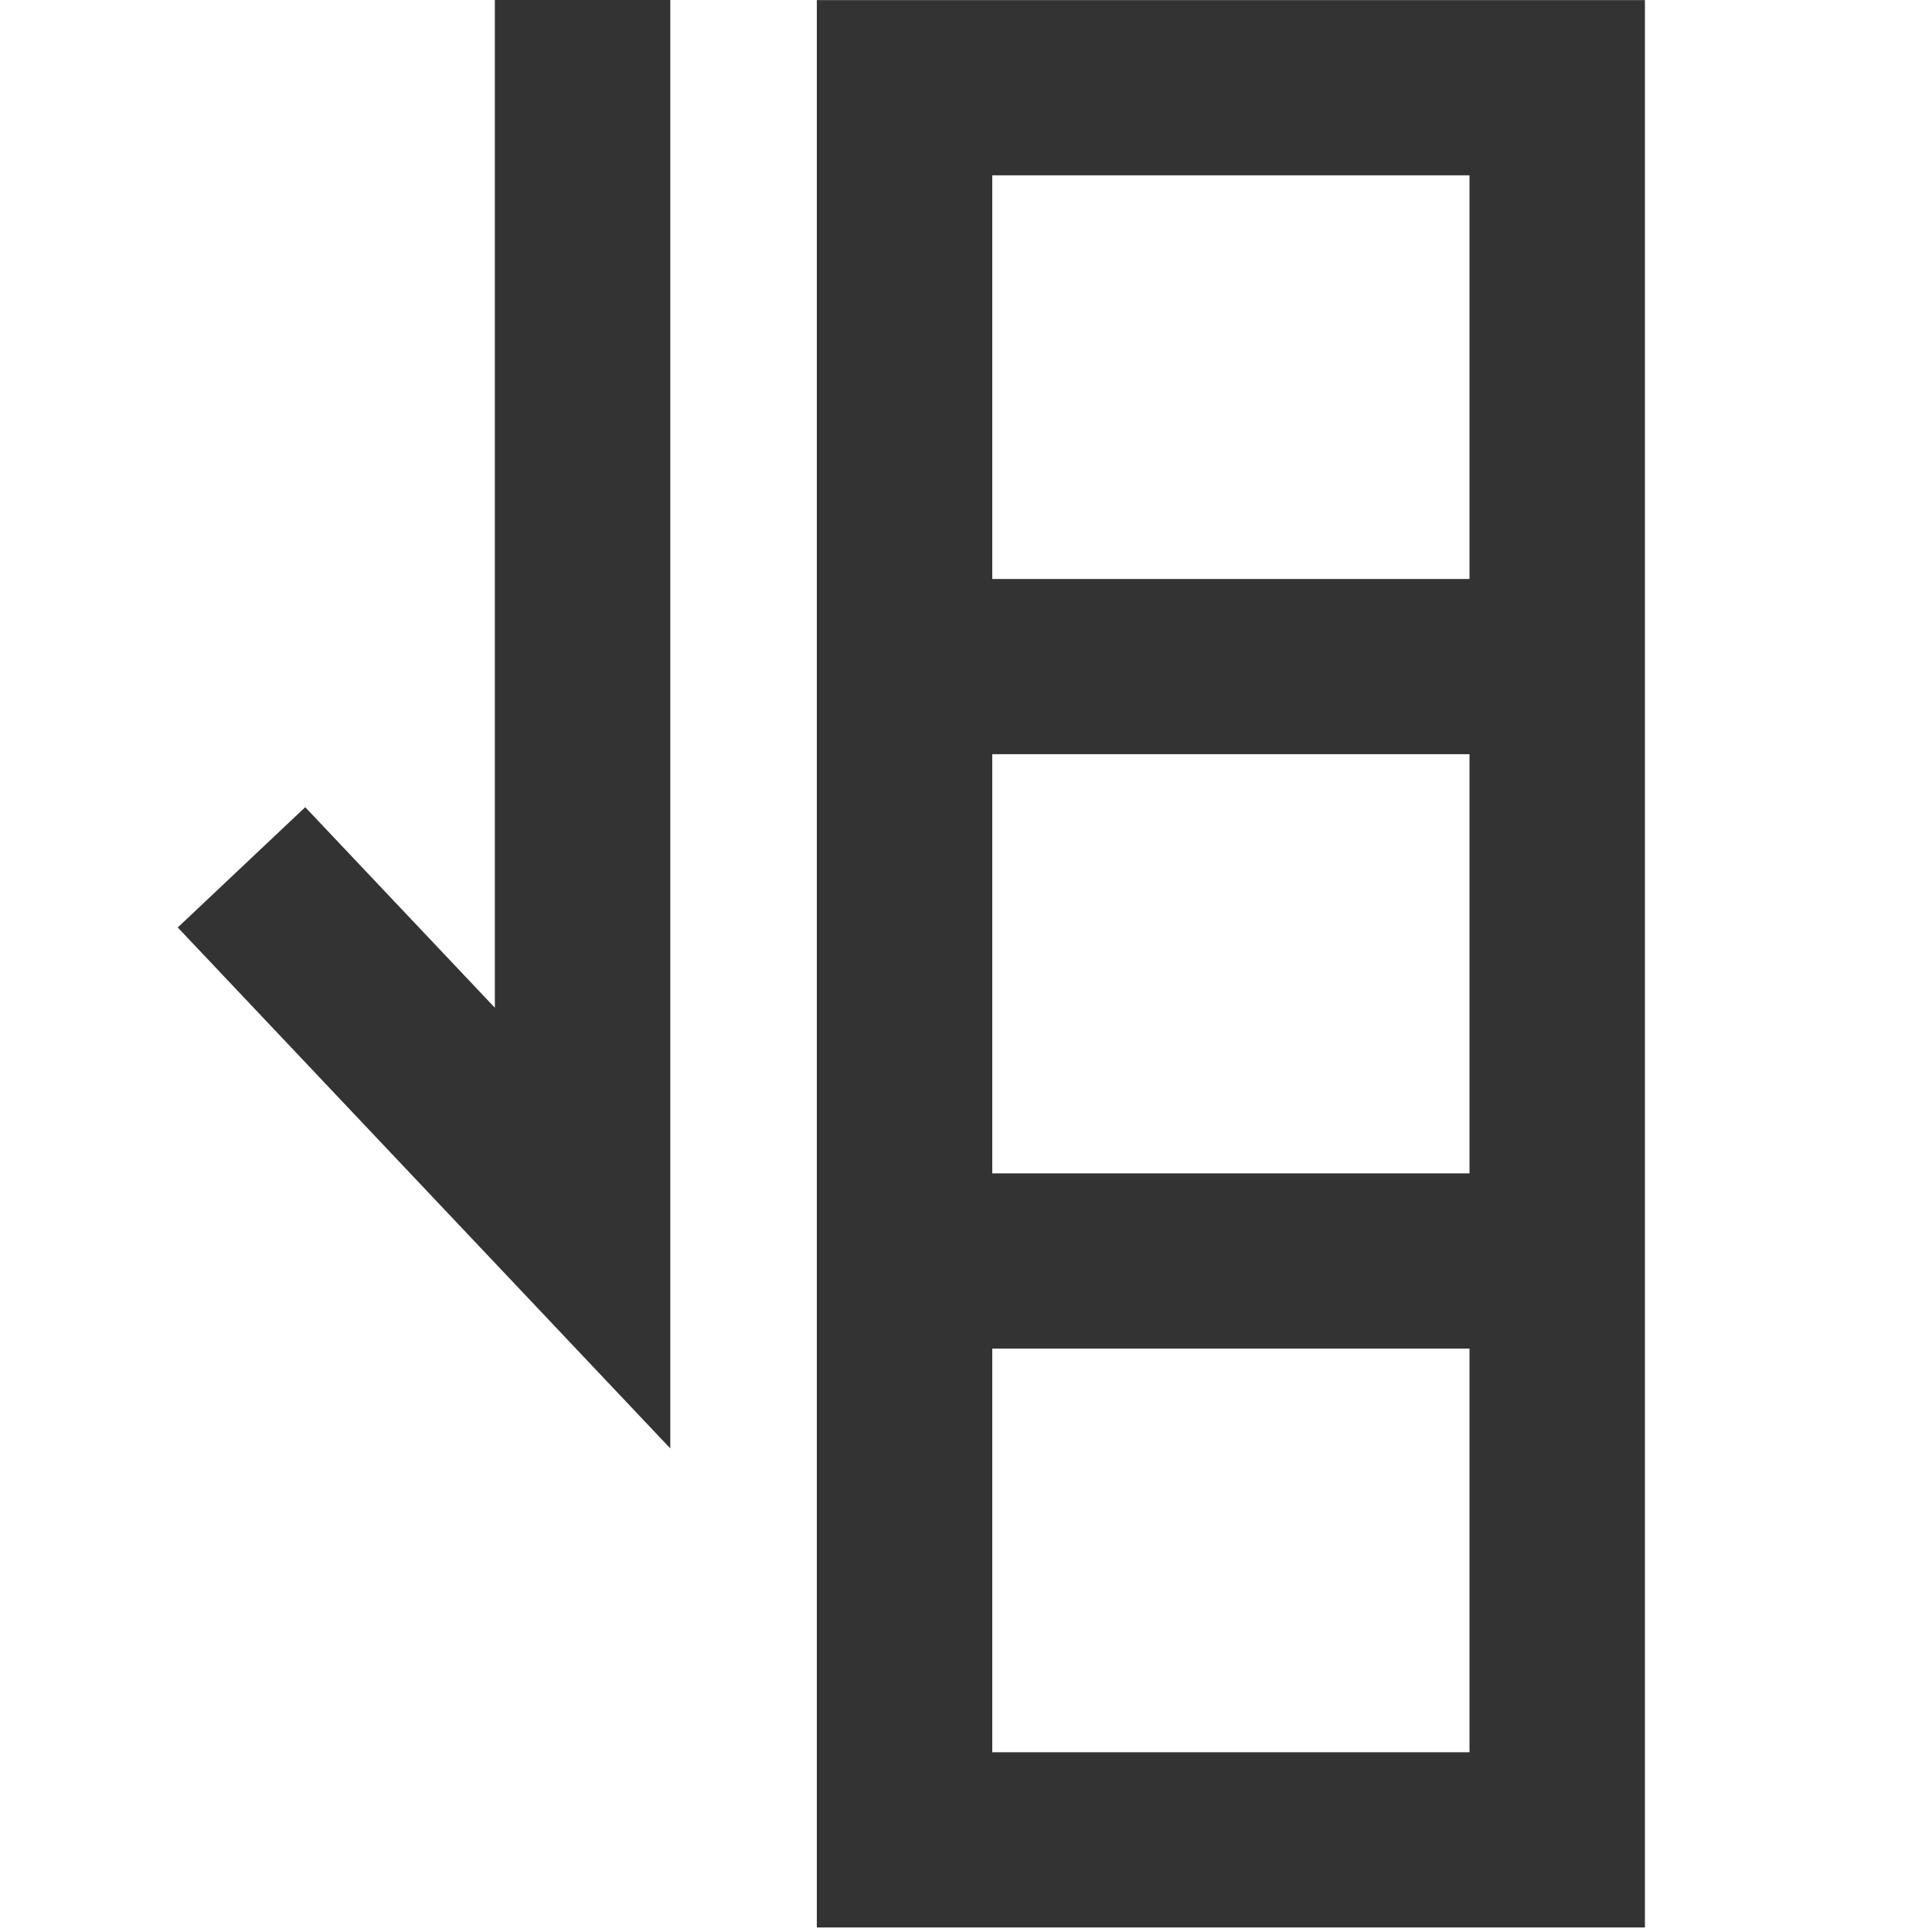 <?xml version="1.0" standalone="no"?><!DOCTYPE svg PUBLIC "-//W3C//DTD SVG 1.1//EN" "http://www.w3.org/Graphics/SVG/1.1/DTD/svg11.dtd"><svg class="icon" width="200px" height="200.00px" viewBox="0 0 1024 1024" version="1.1" xmlns="http://www.w3.org/2000/svg"><path fill="#333333" d="M161.774 427.824l100.511 106.294V0h92.98v767.683L94.214 491.579zM871.845 306.877v714.715H432.933V0.06h438.911v306.817zM778.865 399.738H525.914v222.177h252.951V399.738zM525.914 928.723h252.951v-213.947H525.914v213.947z m0-835.792v213.947h252.951V92.93H525.914z" /></svg>